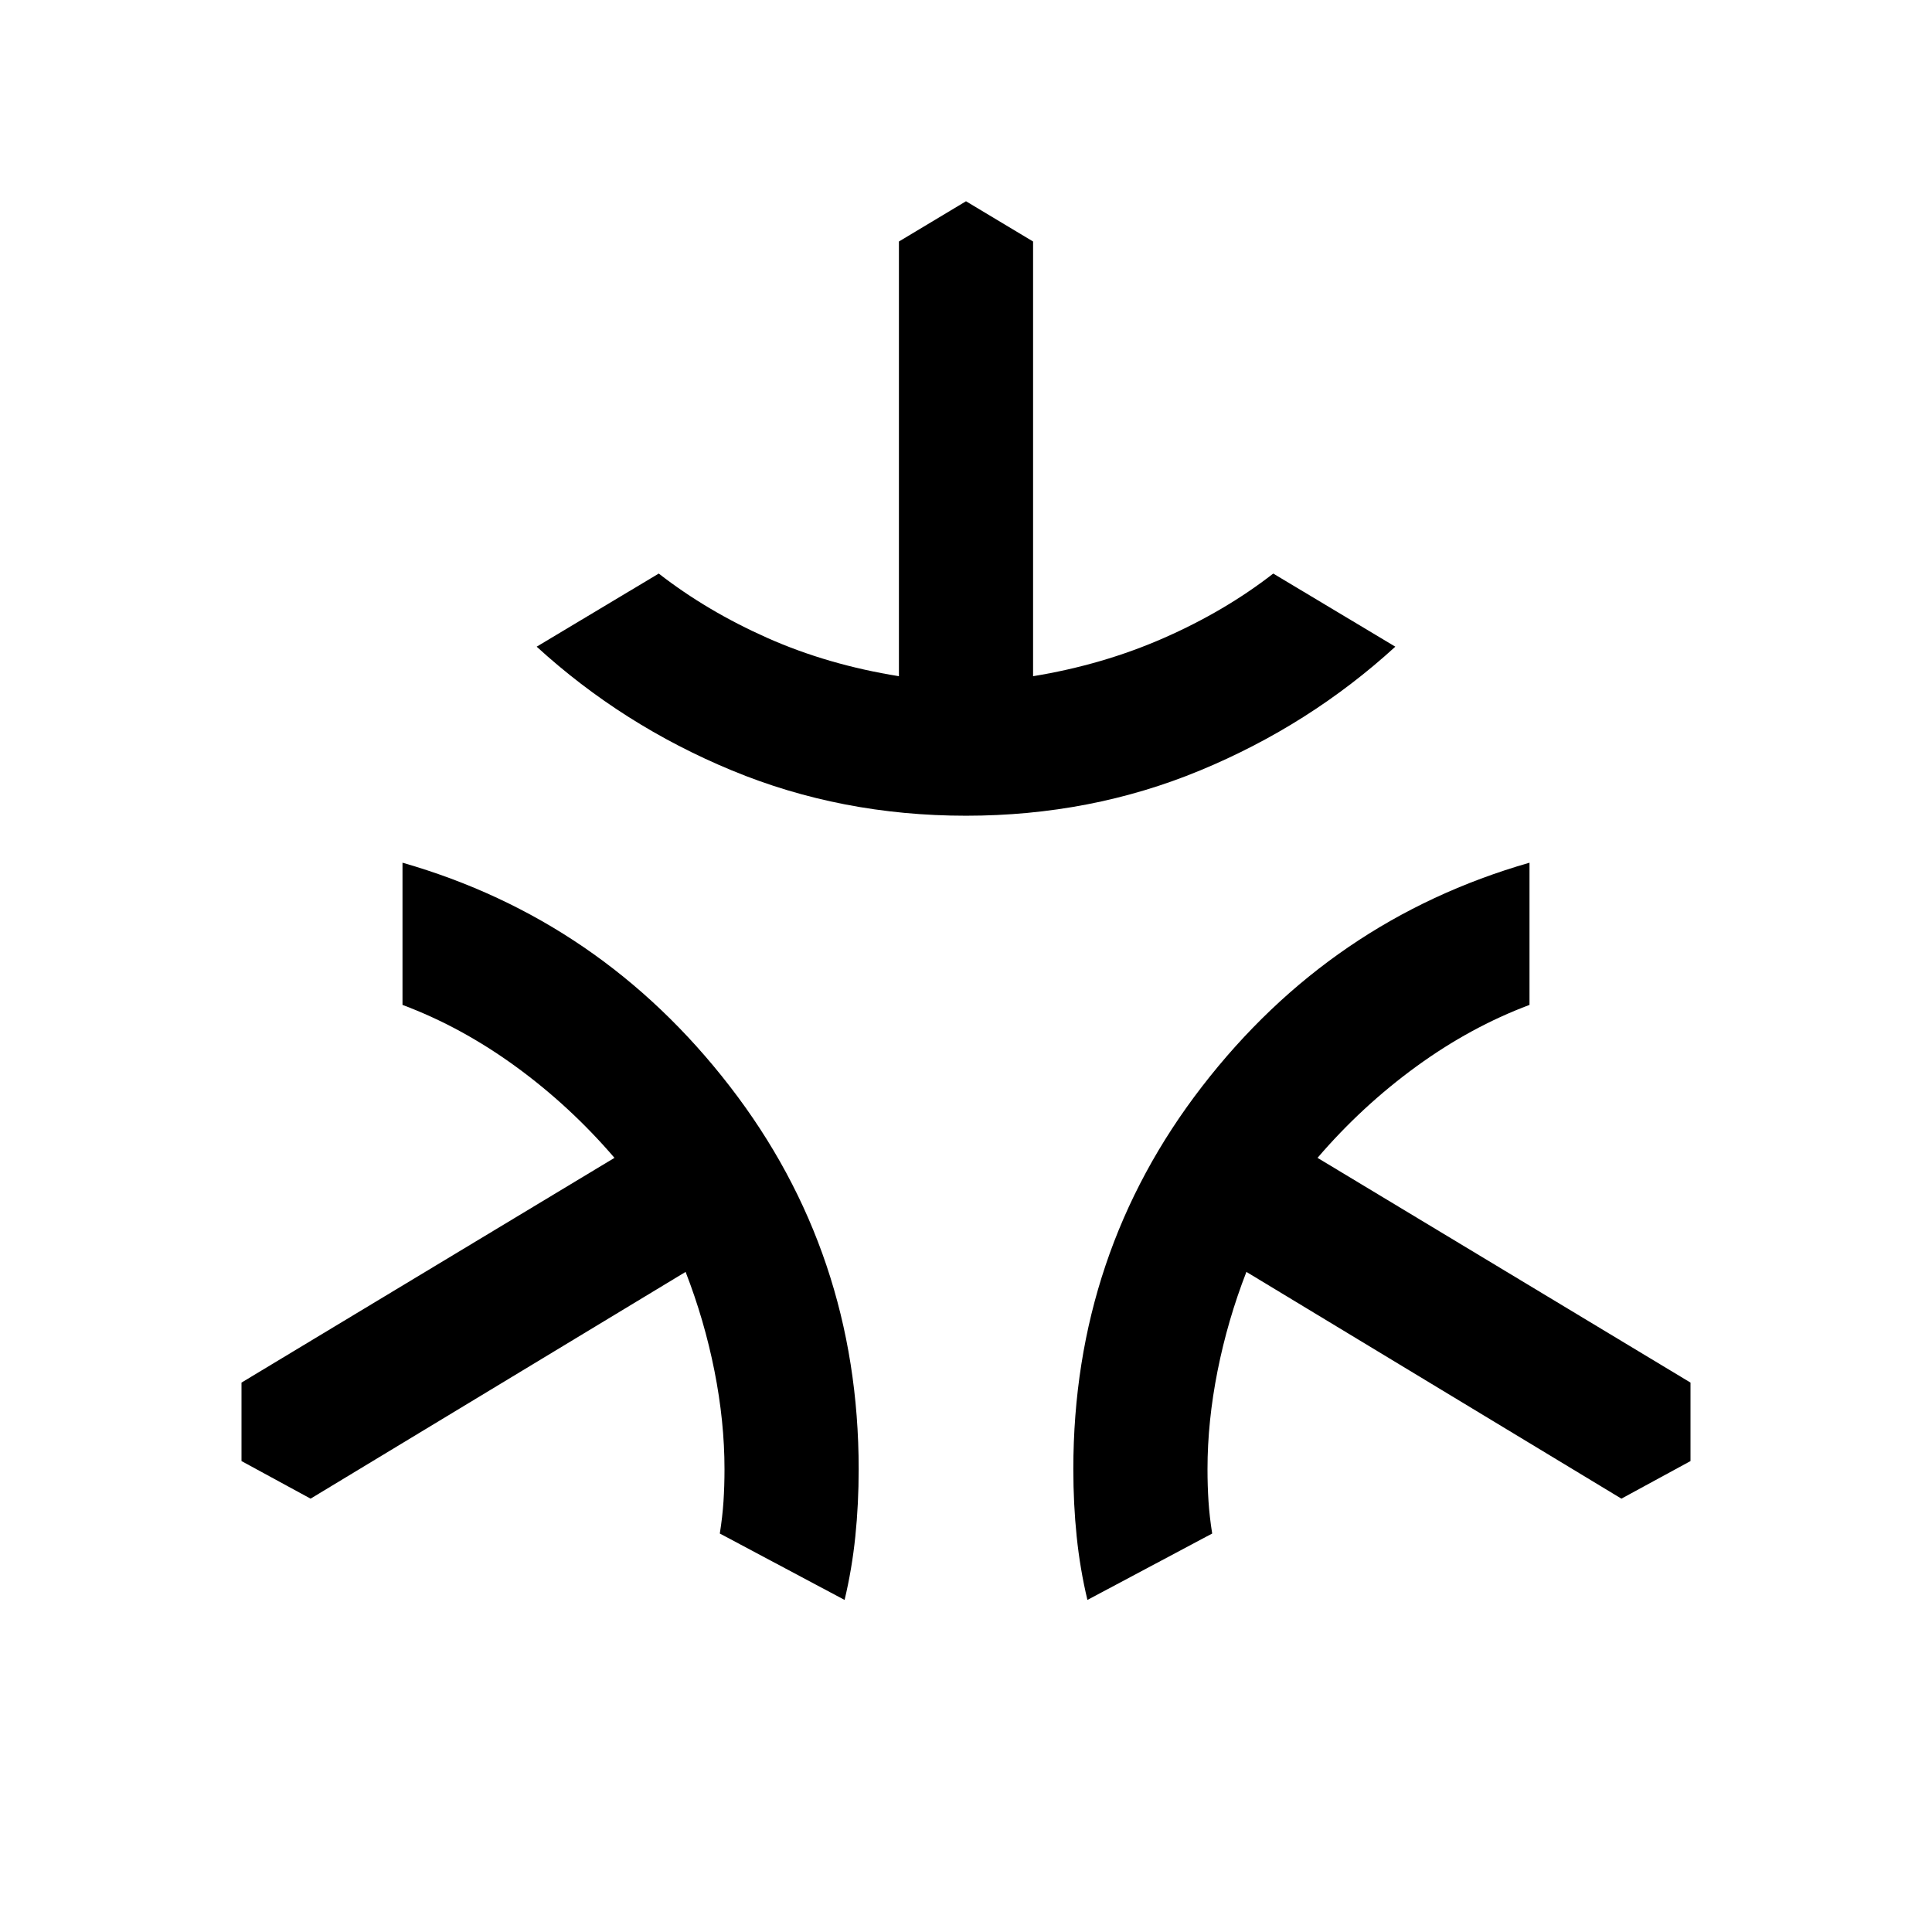 <svg xmlns="http://www.w3.org/2000/svg" viewBox="0 -960 960 960" width="32" height="32"><path d="M480-554.67q-62 0-116.33-22.5-54.34-22.5-97-61.5L327.33-675q24 18.67 54 32 30 13.33 65.34 19v-216L480-860l33.33 20v216q34.67-5.67 65-19 30.34-13.33 54.34-32l60.66 36.33q-42.66 39-97 61.5Q542-554.67 480-554.67ZM419.67-165l-62-33q1.33-8.33 1.83-16t.5-16q0-23.67-5-48.83Q350-304 340.67-328L154.33-215.33 120-234v-39l185.33-111.67q-22-25.66-49-45.33-27-19.67-56.33-30.67v-70.66Q298.67-503 362.67-420.17q64 82.84 64 190.17 0 17.33-1.67 33.5t-5.33 31.5Zm120.66 0q-3.66-15.33-5.33-31.5t-1.67-33.5q0-107.33 64-190.17Q661.33-503 760-531.33v70.66q-29.33 11-56.33 30.67t-49 45.33L840-273v39l-34.33 18.67L619.33-328Q610-304 605-278.83q-5 25.16-5 48.83 0 8.33.5 16t1.83 16l-62 33Z"/></svg>